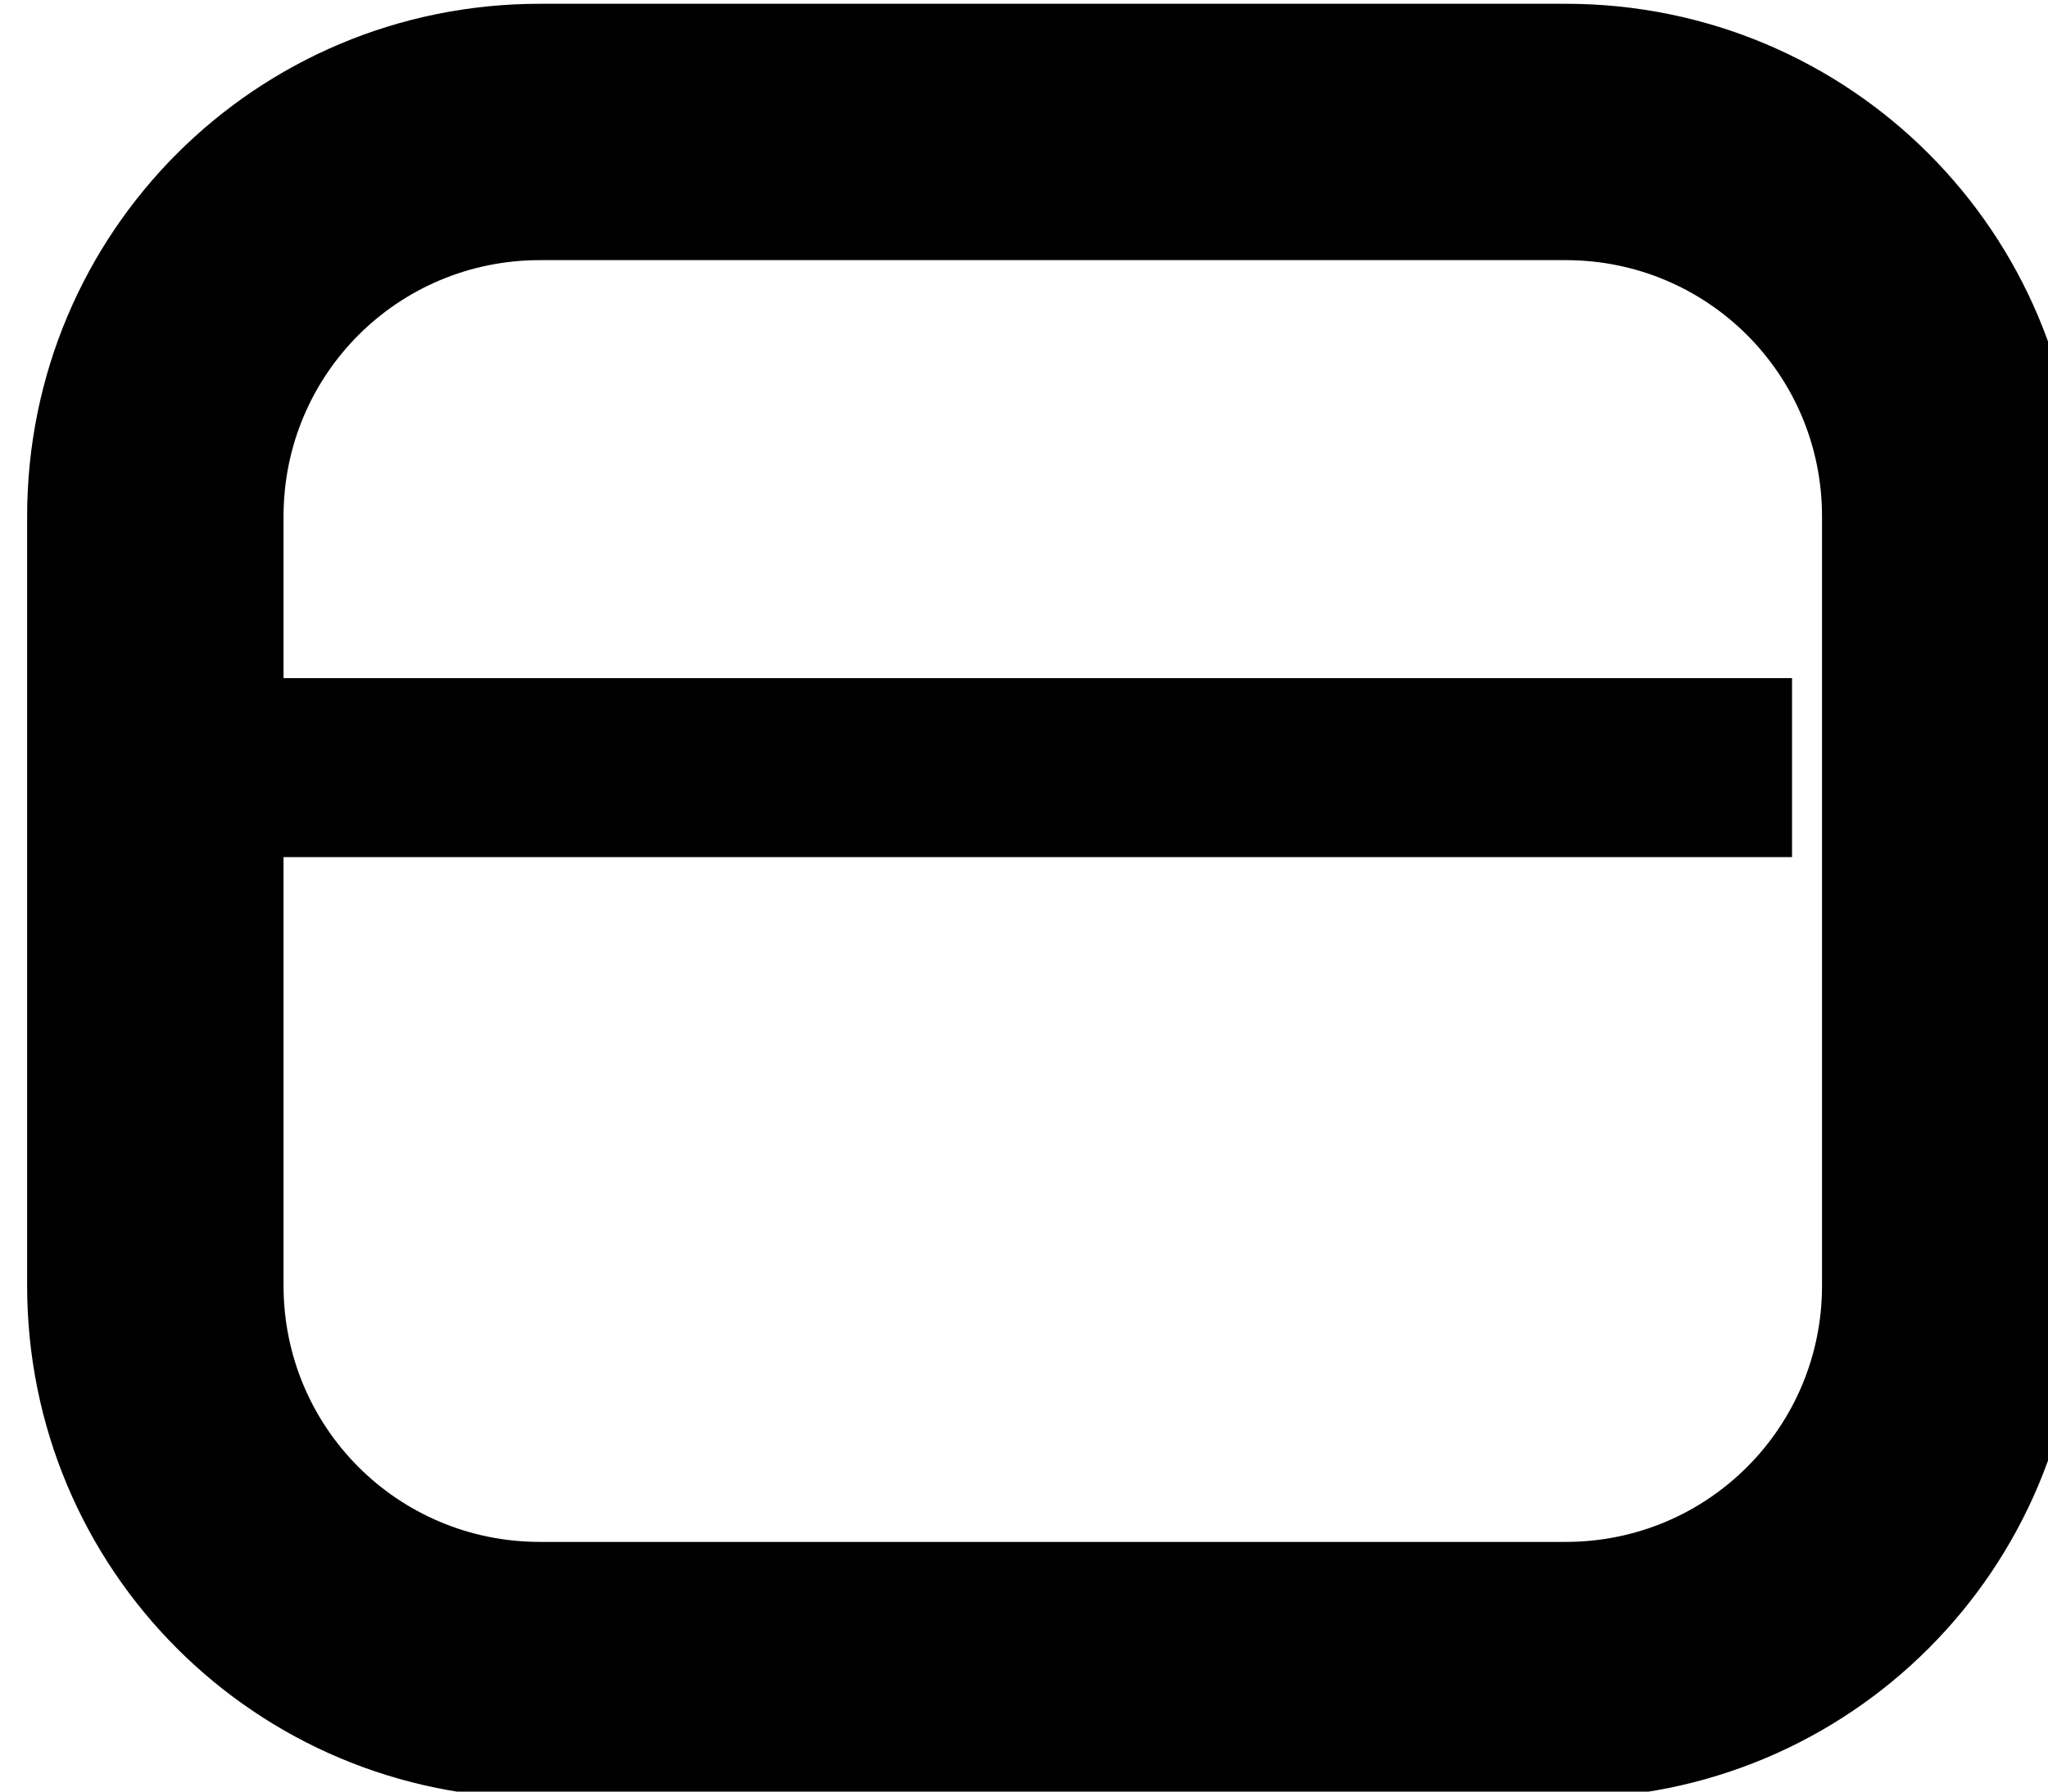 <?xml version="1.0" encoding="UTF-8" standalone="no"?>
<svg
   width="16"
   height="14"
   viewBox="0 0 4.233 3.704"
   version="1.1"
   id="svg4268"
   xmlns="http://www.w3.org/2000/svg"
   xmlns:svg="http://www.w3.org/2000/svg"
   xmlns:rdf="http://www.w3.org/1999/02/22-rdf-syntax-ns#"
   xmlns:cc="http://creativecommons.org/ns#"
   xmlns:dc="http://purl.org/dc/elements/1.1/">
  <defs
     id="defs4262" />
  <g
     id="state"
     style="display:inline"
     transform="translate(-35.719,-4.9)">
    <path
       style="fill:#000000;fill-opacity:1;stroke:none;stroke-width:2;stroke-linecap:round;stroke-linejoin:round;stroke-miterlimit:4;stroke-dasharray:none;stroke-dashoffset:0;stroke-opacity:1"
       d="m 139,18.52 c -2.216,0 -4,1.784 -4,4 v 6 c 0,2.216 1.784,4 4,4 h 8 c 2.216,0 4,-1.784 4,-4 v -6 c 0,-2.216 -1.784,-4 -4,-4 z m 0,2 h 8 c 1.108,0 2,0.892 2,2 v 6 c 0,1.108 -0.892,2 -2,2 h -8 c -1.108,0 -2,-0.892 -2,-2 v -6 c 0,-1.108 0.892,-2 2,-2 z"
       id="rect1037"
       transform="scale(0.265)" />
    <path
       style="fill:none;stroke:#000000;stroke-width:0.37;stroke-linecap:butt;stroke-linejoin:miter;stroke-miterlimit:4;stroke-dasharray:none;stroke-opacity:1"
       d="m 36.248,6.487 h 3.175"
       id="path1046" />
  </g>
</svg>
